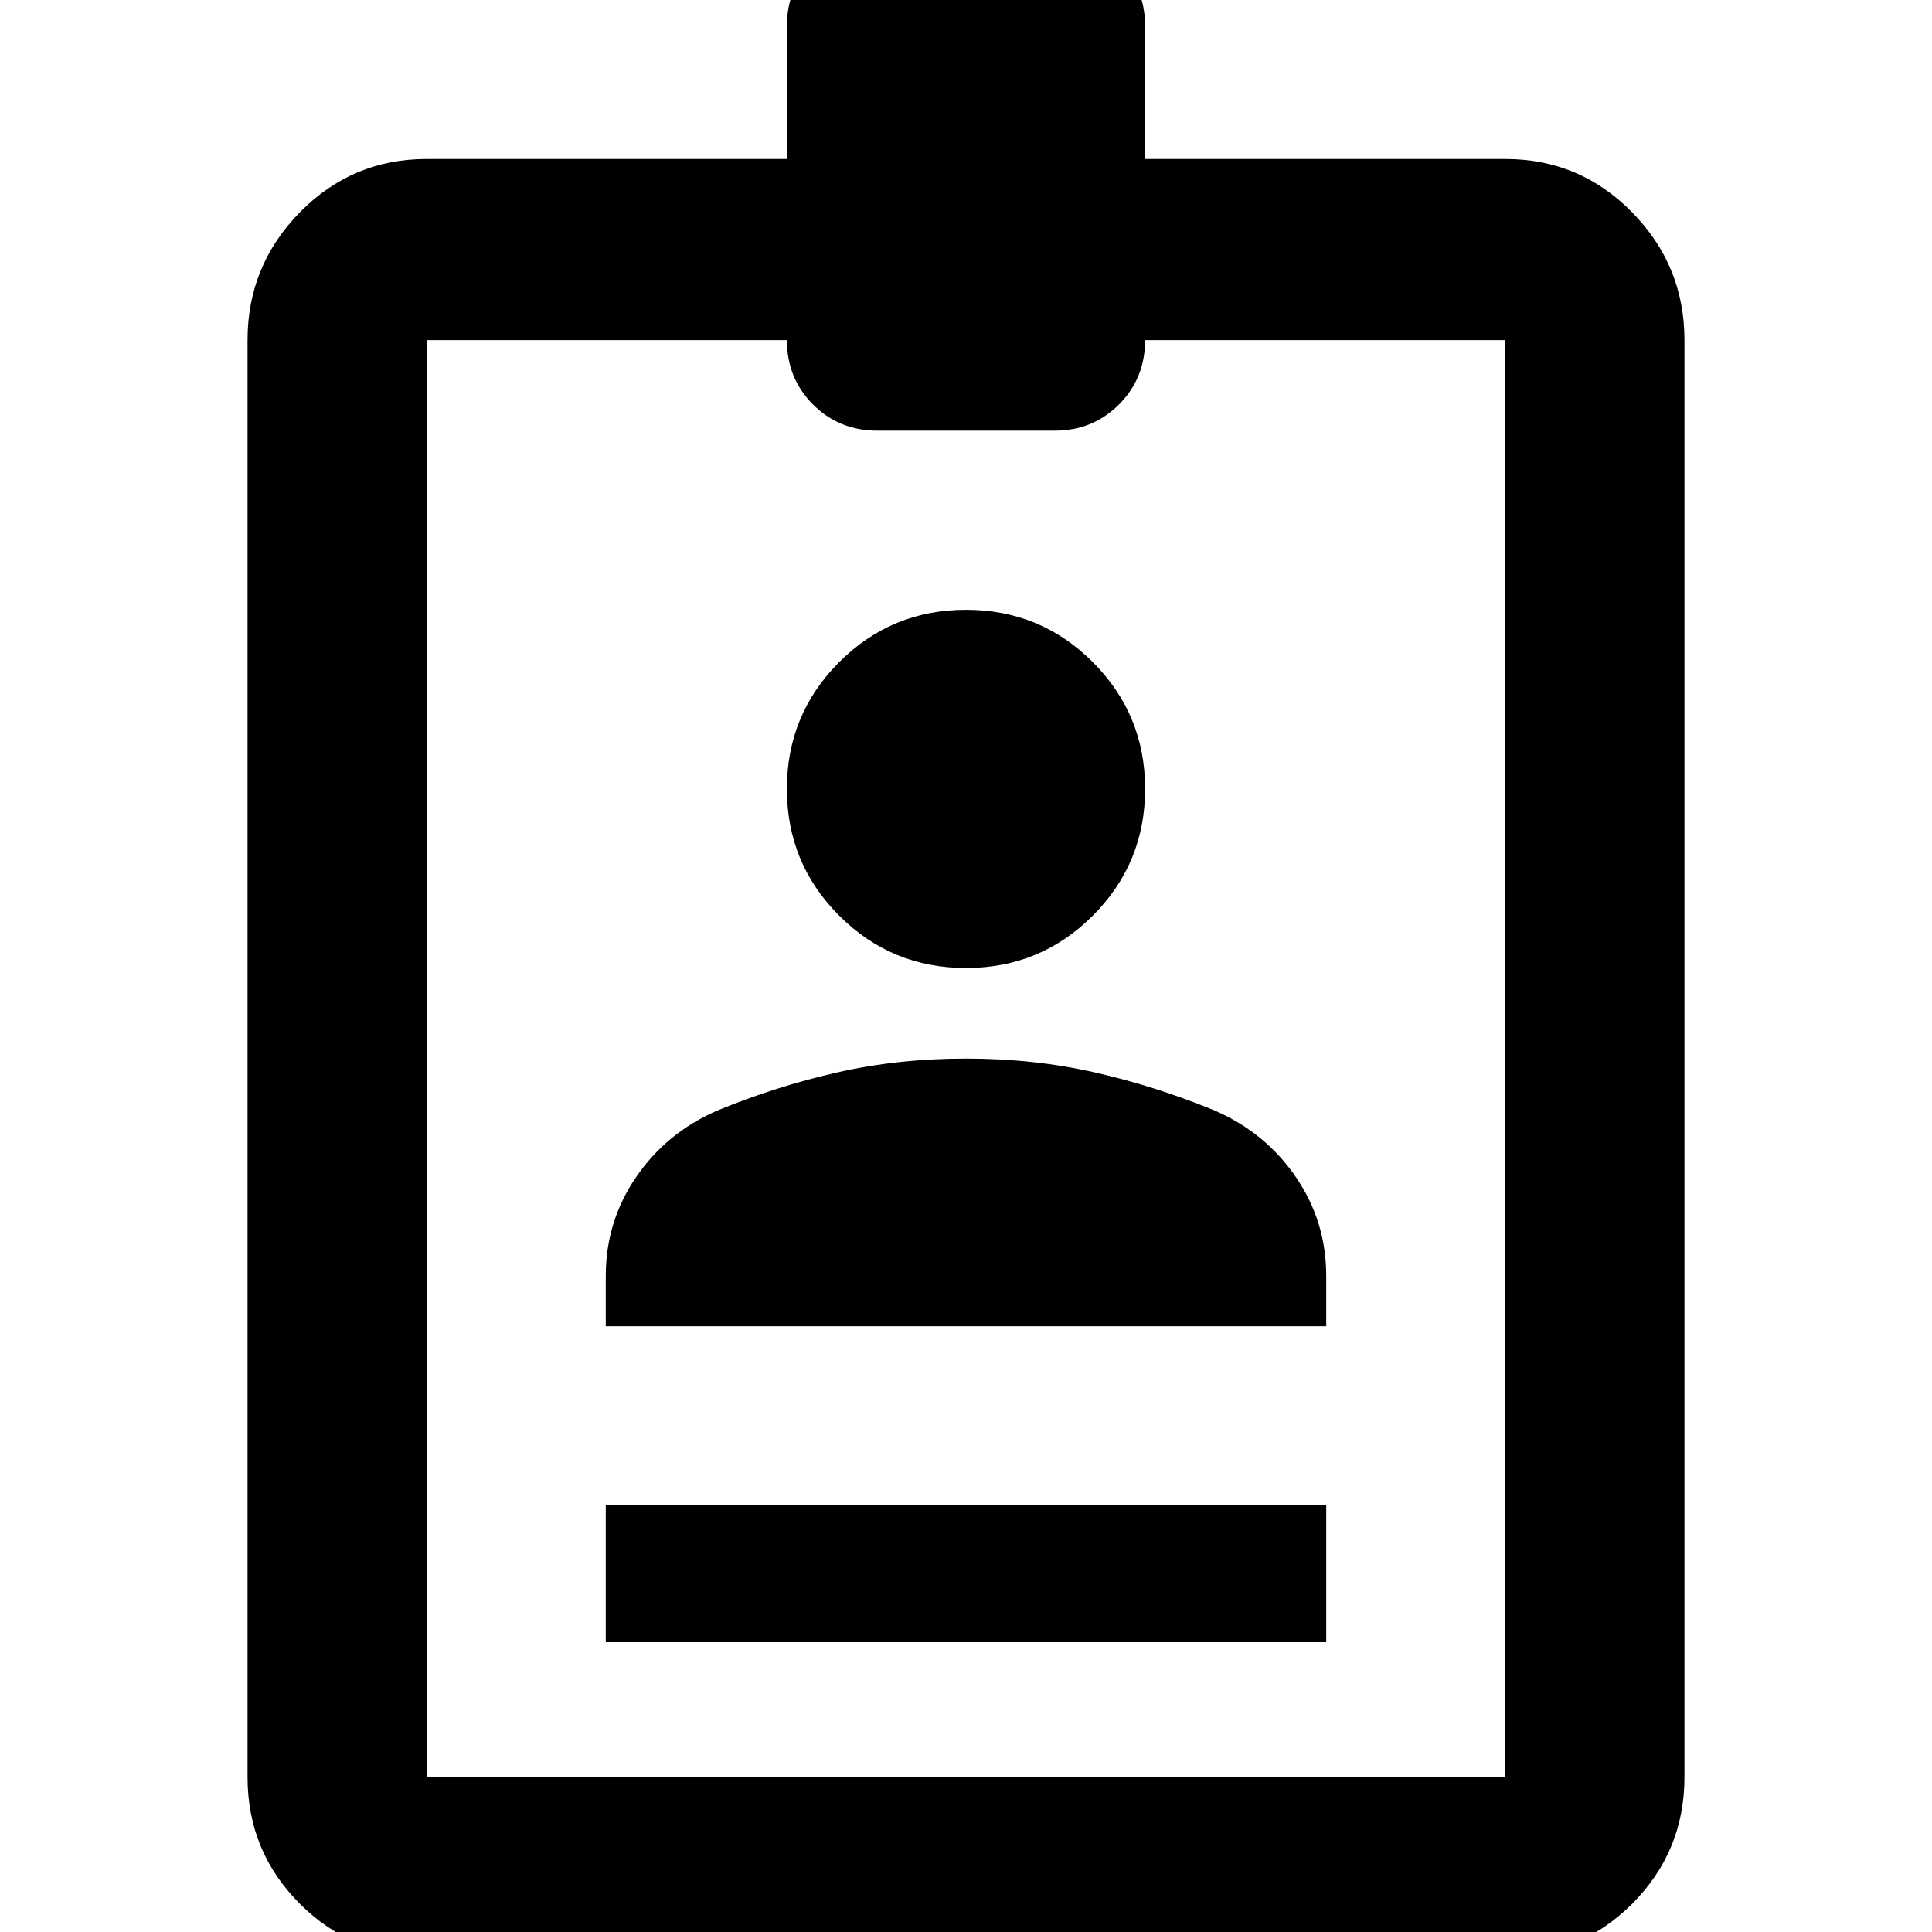 <svg xmlns="http://www.w3.org/2000/svg" height="48" width="48"><path d="M15.05 40.8V37.4H32.95V40.8ZM10.6 48.6Q8.75 48.6 7.45 47.3Q6.15 46 6.15 44.15V8.45Q6.15 6.6 7.45 5.275Q8.75 3.95 10.6 3.95H19.55V0.65Q19.55 -0.3 20.2 -0.95Q20.85 -1.6 21.8 -1.6H26.2Q27.15 -1.6 27.8 -0.95Q28.45 -0.3 28.45 0.65V3.95H37.4Q39.25 3.95 40.55 5.275Q41.85 6.6 41.85 8.45V44.15Q41.85 46 40.55 47.3Q39.25 48.6 37.4 48.6ZM10.6 44.15H37.4V8.45H28.45Q28.45 9.4 27.8 10.05Q27.15 10.7 26.2 10.7H21.8Q20.85 10.7 20.2 10.05Q19.55 9.4 19.55 8.45H10.6ZM24 24.05Q22.15 24.05 20.85 22.75Q19.55 21.45 19.55 19.6Q19.55 17.75 20.85 16.45Q22.15 15.15 24 15.15Q25.85 15.15 27.15 16.45Q28.45 17.75 28.45 19.6Q28.45 21.45 27.15 22.75Q25.85 24.05 24 24.05ZM15.05 32.95V31.7Q15.05 30.35 15.8 29.25Q16.55 28.15 17.8 27.6Q19.25 27 20.775 26.65Q22.3 26.3 24 26.3Q25.7 26.3 27.225 26.65Q28.75 27 30.2 27.6Q31.45 28.15 32.2 29.25Q32.95 30.35 32.95 31.7V32.95Z"/></svg>